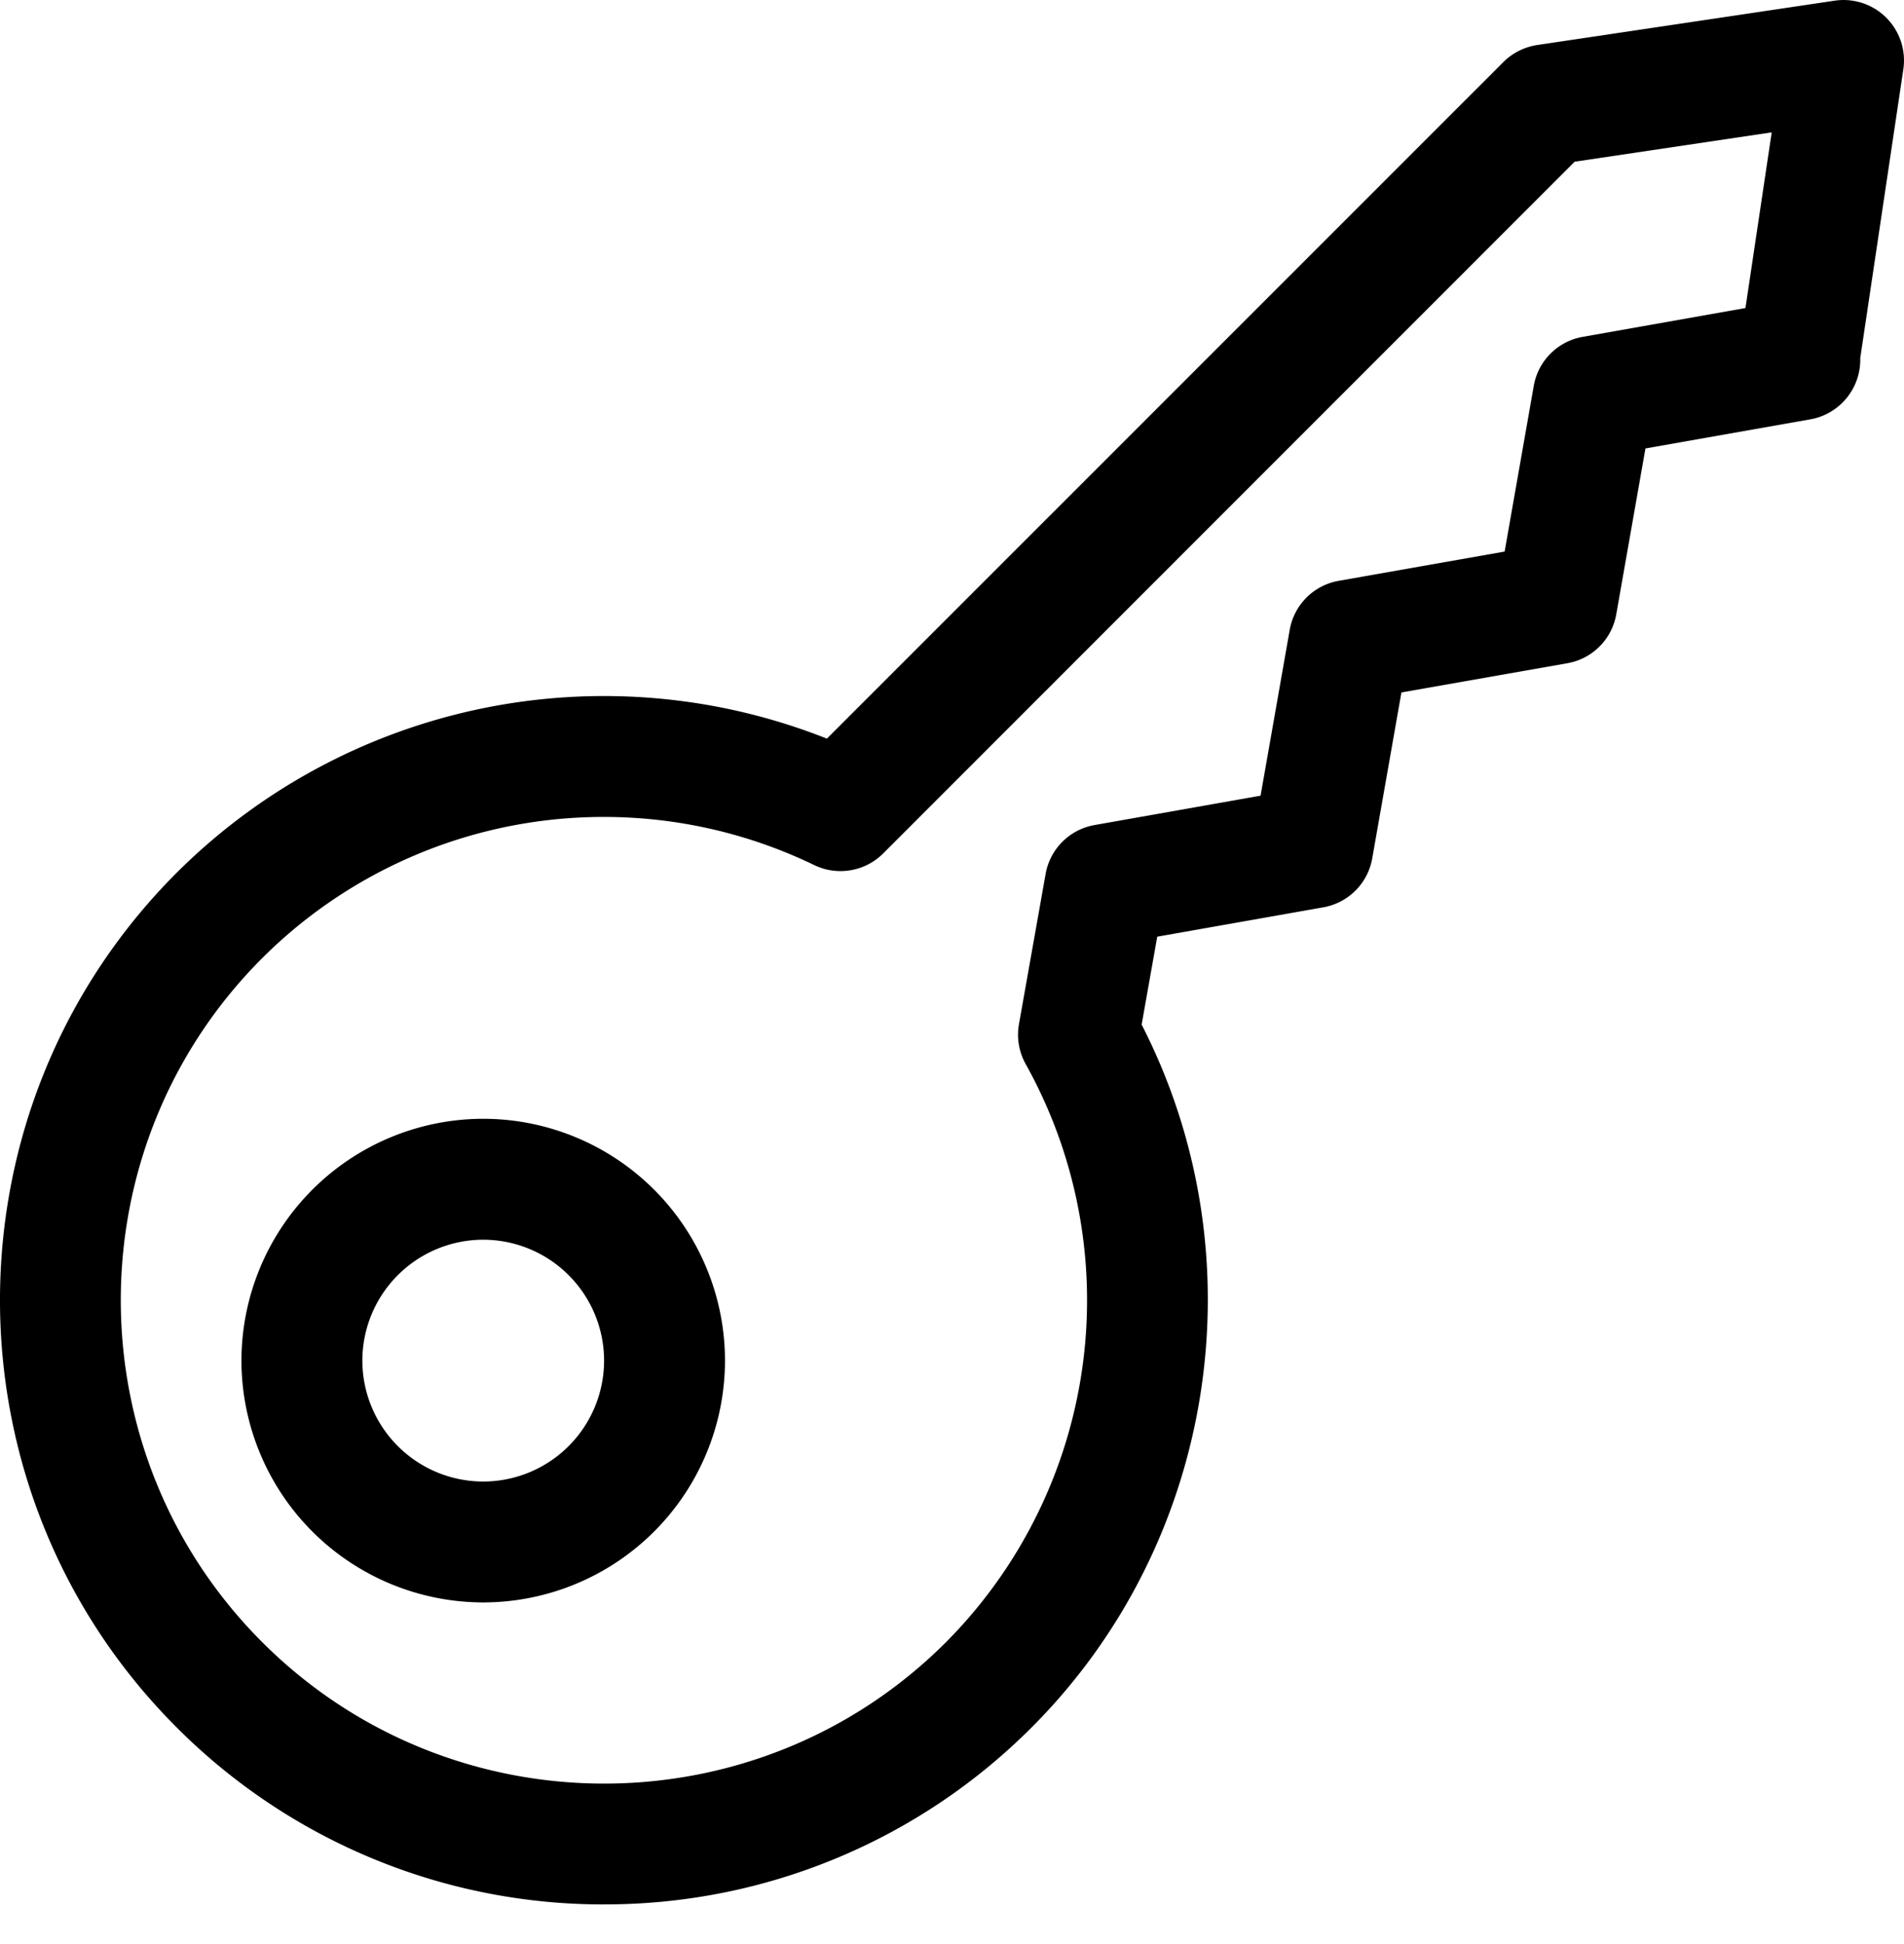 <svg width="48" height="49" viewBox="0 0 48 49" fill="none" xmlns="http://www.w3.org/2000/svg"><path fill-rule="evenodd" clip-rule="evenodd" d="M15.225 20.591A12.18 12.18 0 006.61 24.15c-4.753 4.754-4.753 12.487 0 17.24 4.754 4.754 12.487 4.754 17.24 0a12.224 12.224 0 002.01-14.566 1.522 1.522 0 01-.172-1.01l.672-3.786a1.52 1.52 0 011.236-1.233l4.183-.74.735-4.181a1.521 1.521 0 011.238-1.235l4.18-.737.734-4.175a1.52 1.52 0 011.236-1.237l4.101-.726.662-4.428-4.968.74L22.266 21.51a1.523 1.523 0 01-1.74.294 12.175 12.175 0 00-5.301-1.213v.002zm.005 27.41a15.186 15.186 0 01-10.773-4.458c-5.943-5.94-5.943-15.607 0-21.548a15.252 15.252 0 0116.389-3.378l17.052-17.05c.23-.232.53-.382.853-.432l7.5-1.118a1.524 1.524 0 011.732 1.732l-1.086 7.276a1.525 1.525 0 01-1.234 1.54l-4.181.738-.735 4.176a1.518 1.518 0 01-1.234 1.238l-4.183.736-.736 4.182a1.519 1.519 0 01-1.234 1.234l-4.186.74-.393 2.216c2.995 5.842 1.89 13.052-2.777 17.718A15.185 15.185 0 0115.23 48l-.002.002zm-3.048-16.754a3.05 3.05 0 013.047 3.047 3.05 3.05 0 01-3.047 3.048 3.051 3.051 0 01-3.047-3.048 3.051 3.051 0 013.047-3.047zm0 9.142a6.1 6.1 0 006.095-6.095 6.1 6.1 0 00-6.095-6.095 6.102 6.102 0 00-6.095 6.095 6.102 6.102 0 006.095 6.095z" fill="#000"/></svg>